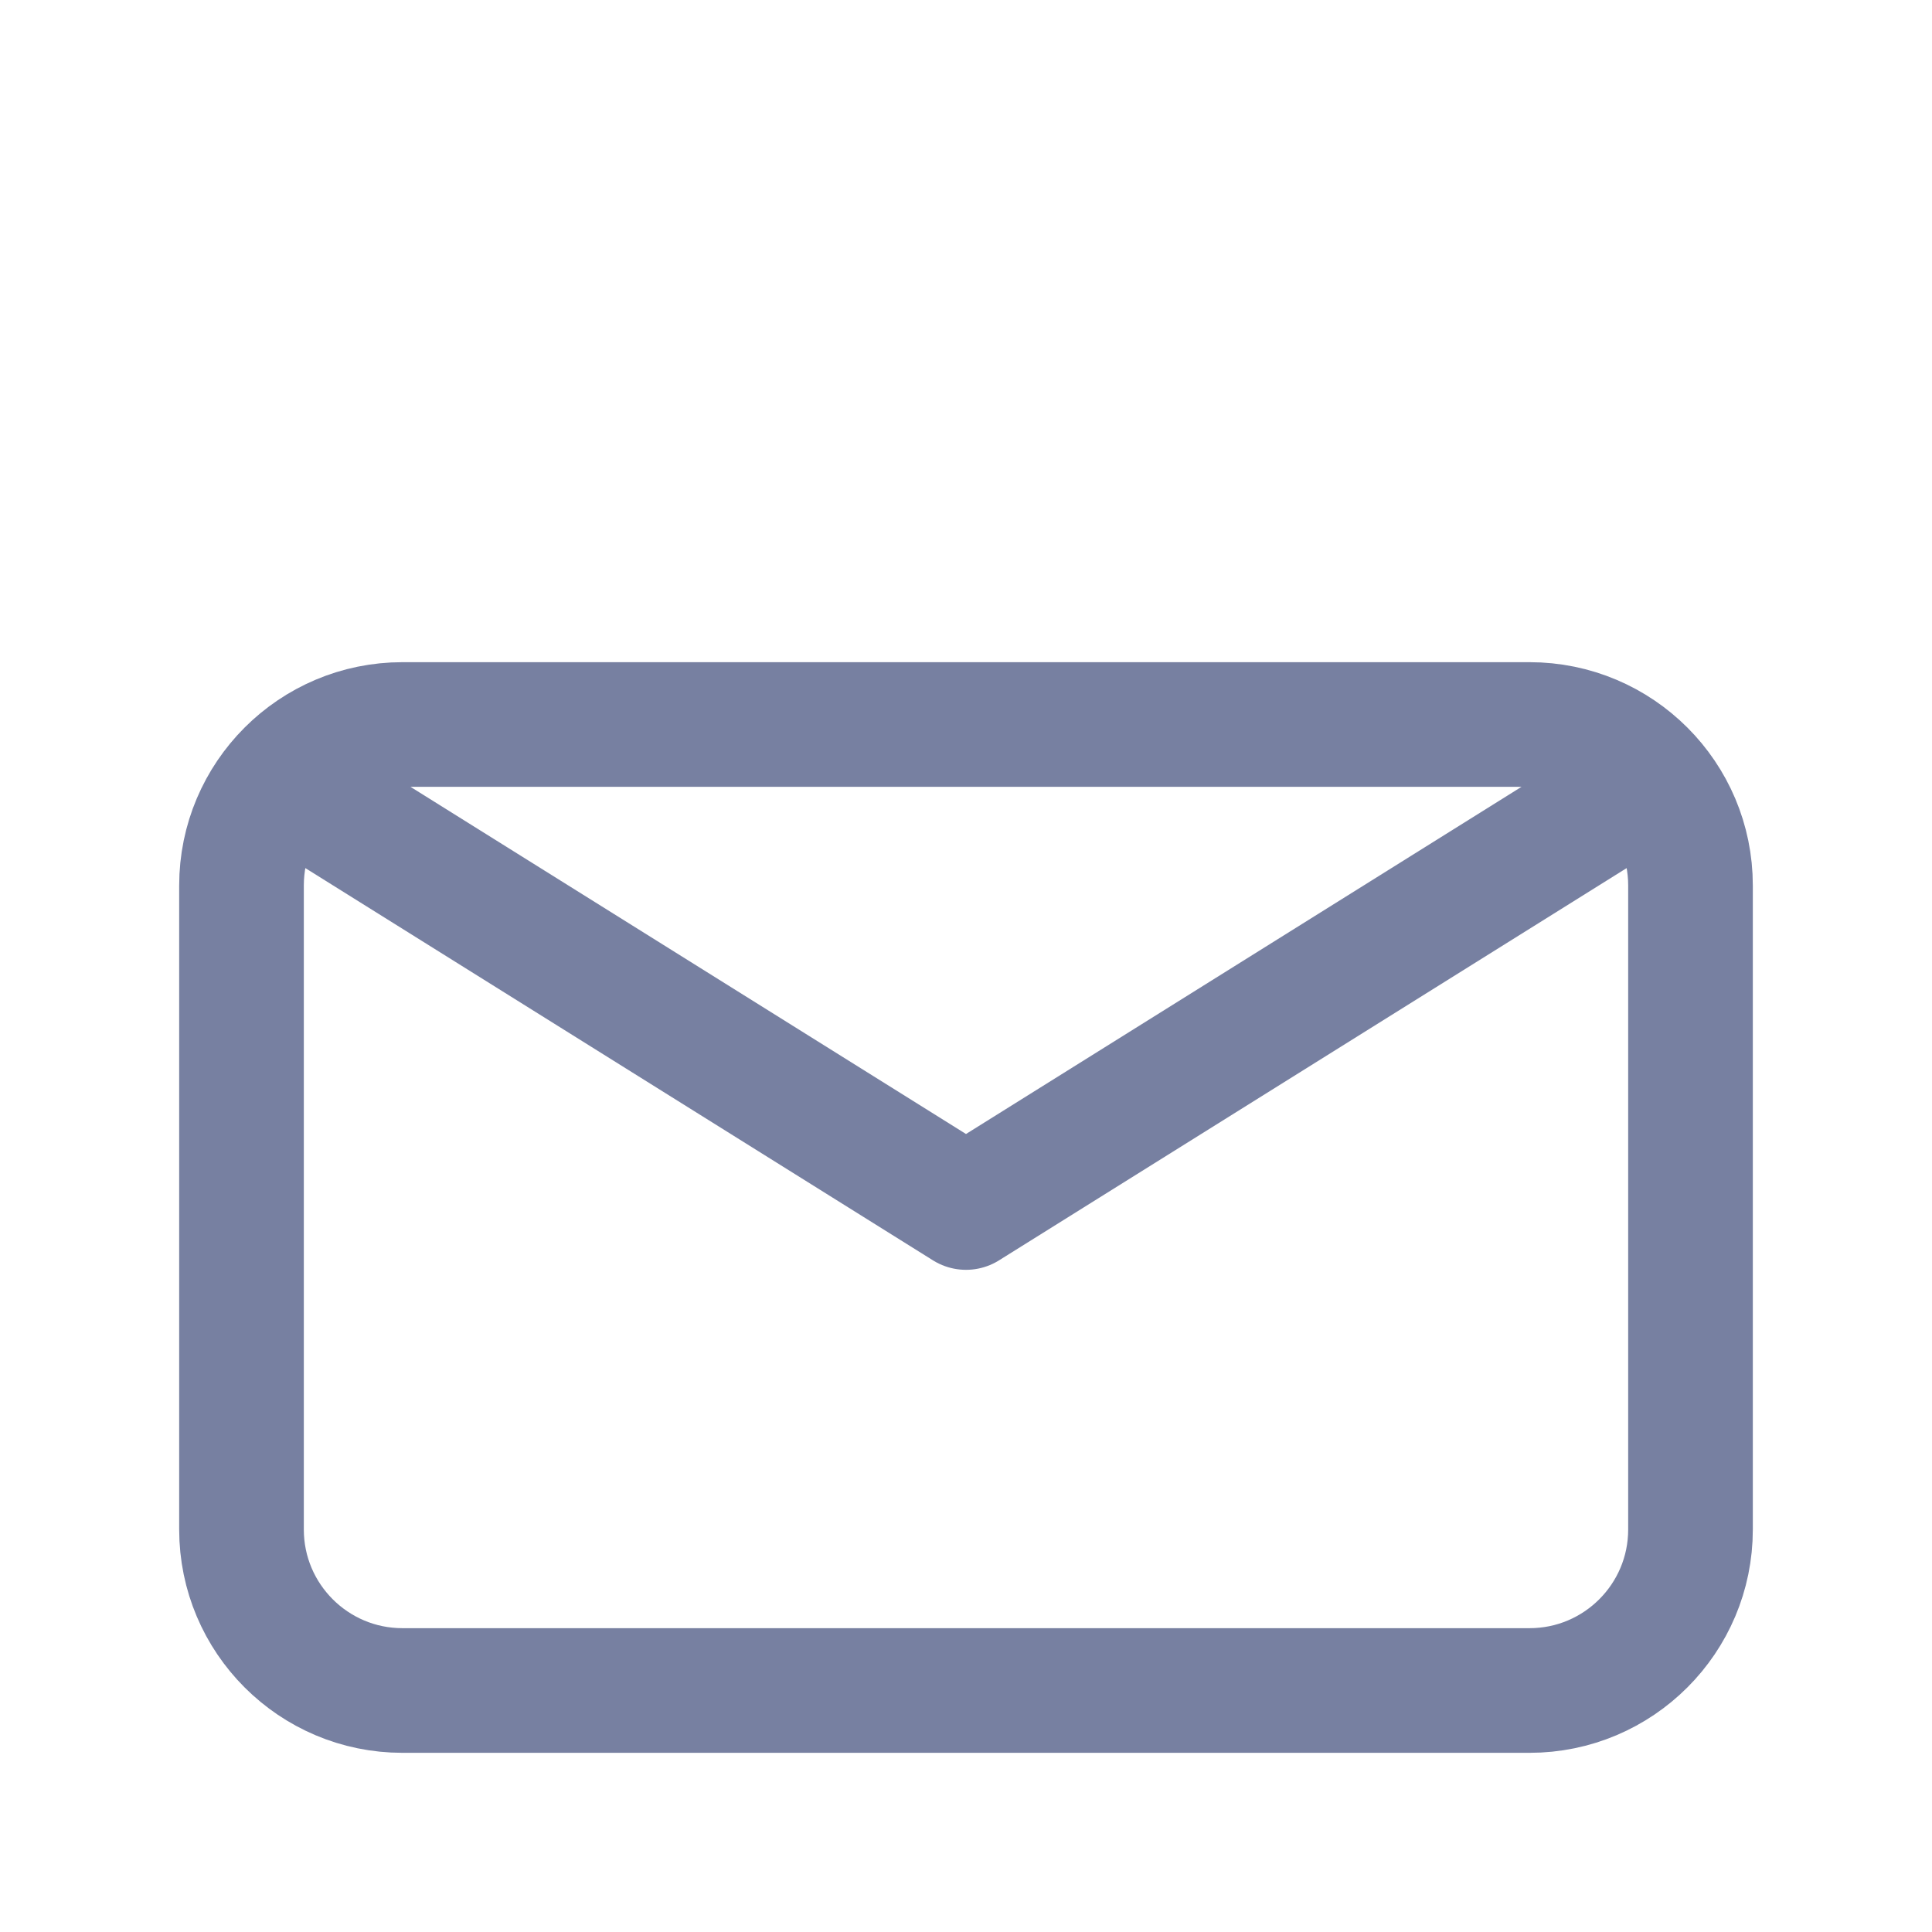<svg width="31" height="31" viewBox="0 0 31 31" fill="none" xmlns="http://www.w3.org/2000/svg">
<path d="M5.167 12.917L15.5 19.375L25.833 12.917M6.458 27.125H24.542C25.968 27.125 27.125 25.968 27.125 24.542V14.208C27.125 12.782 25.968 11.625 24.542 11.625H6.458C5.032 11.625 3.875 12.782 3.875 14.208V24.542C3.875 25.968 5.032 27.125 6.458 27.125Z" stroke="#7780A1" stroke-width="2" stroke-linecap="round" stroke-linejoin="round"/>
</svg>
